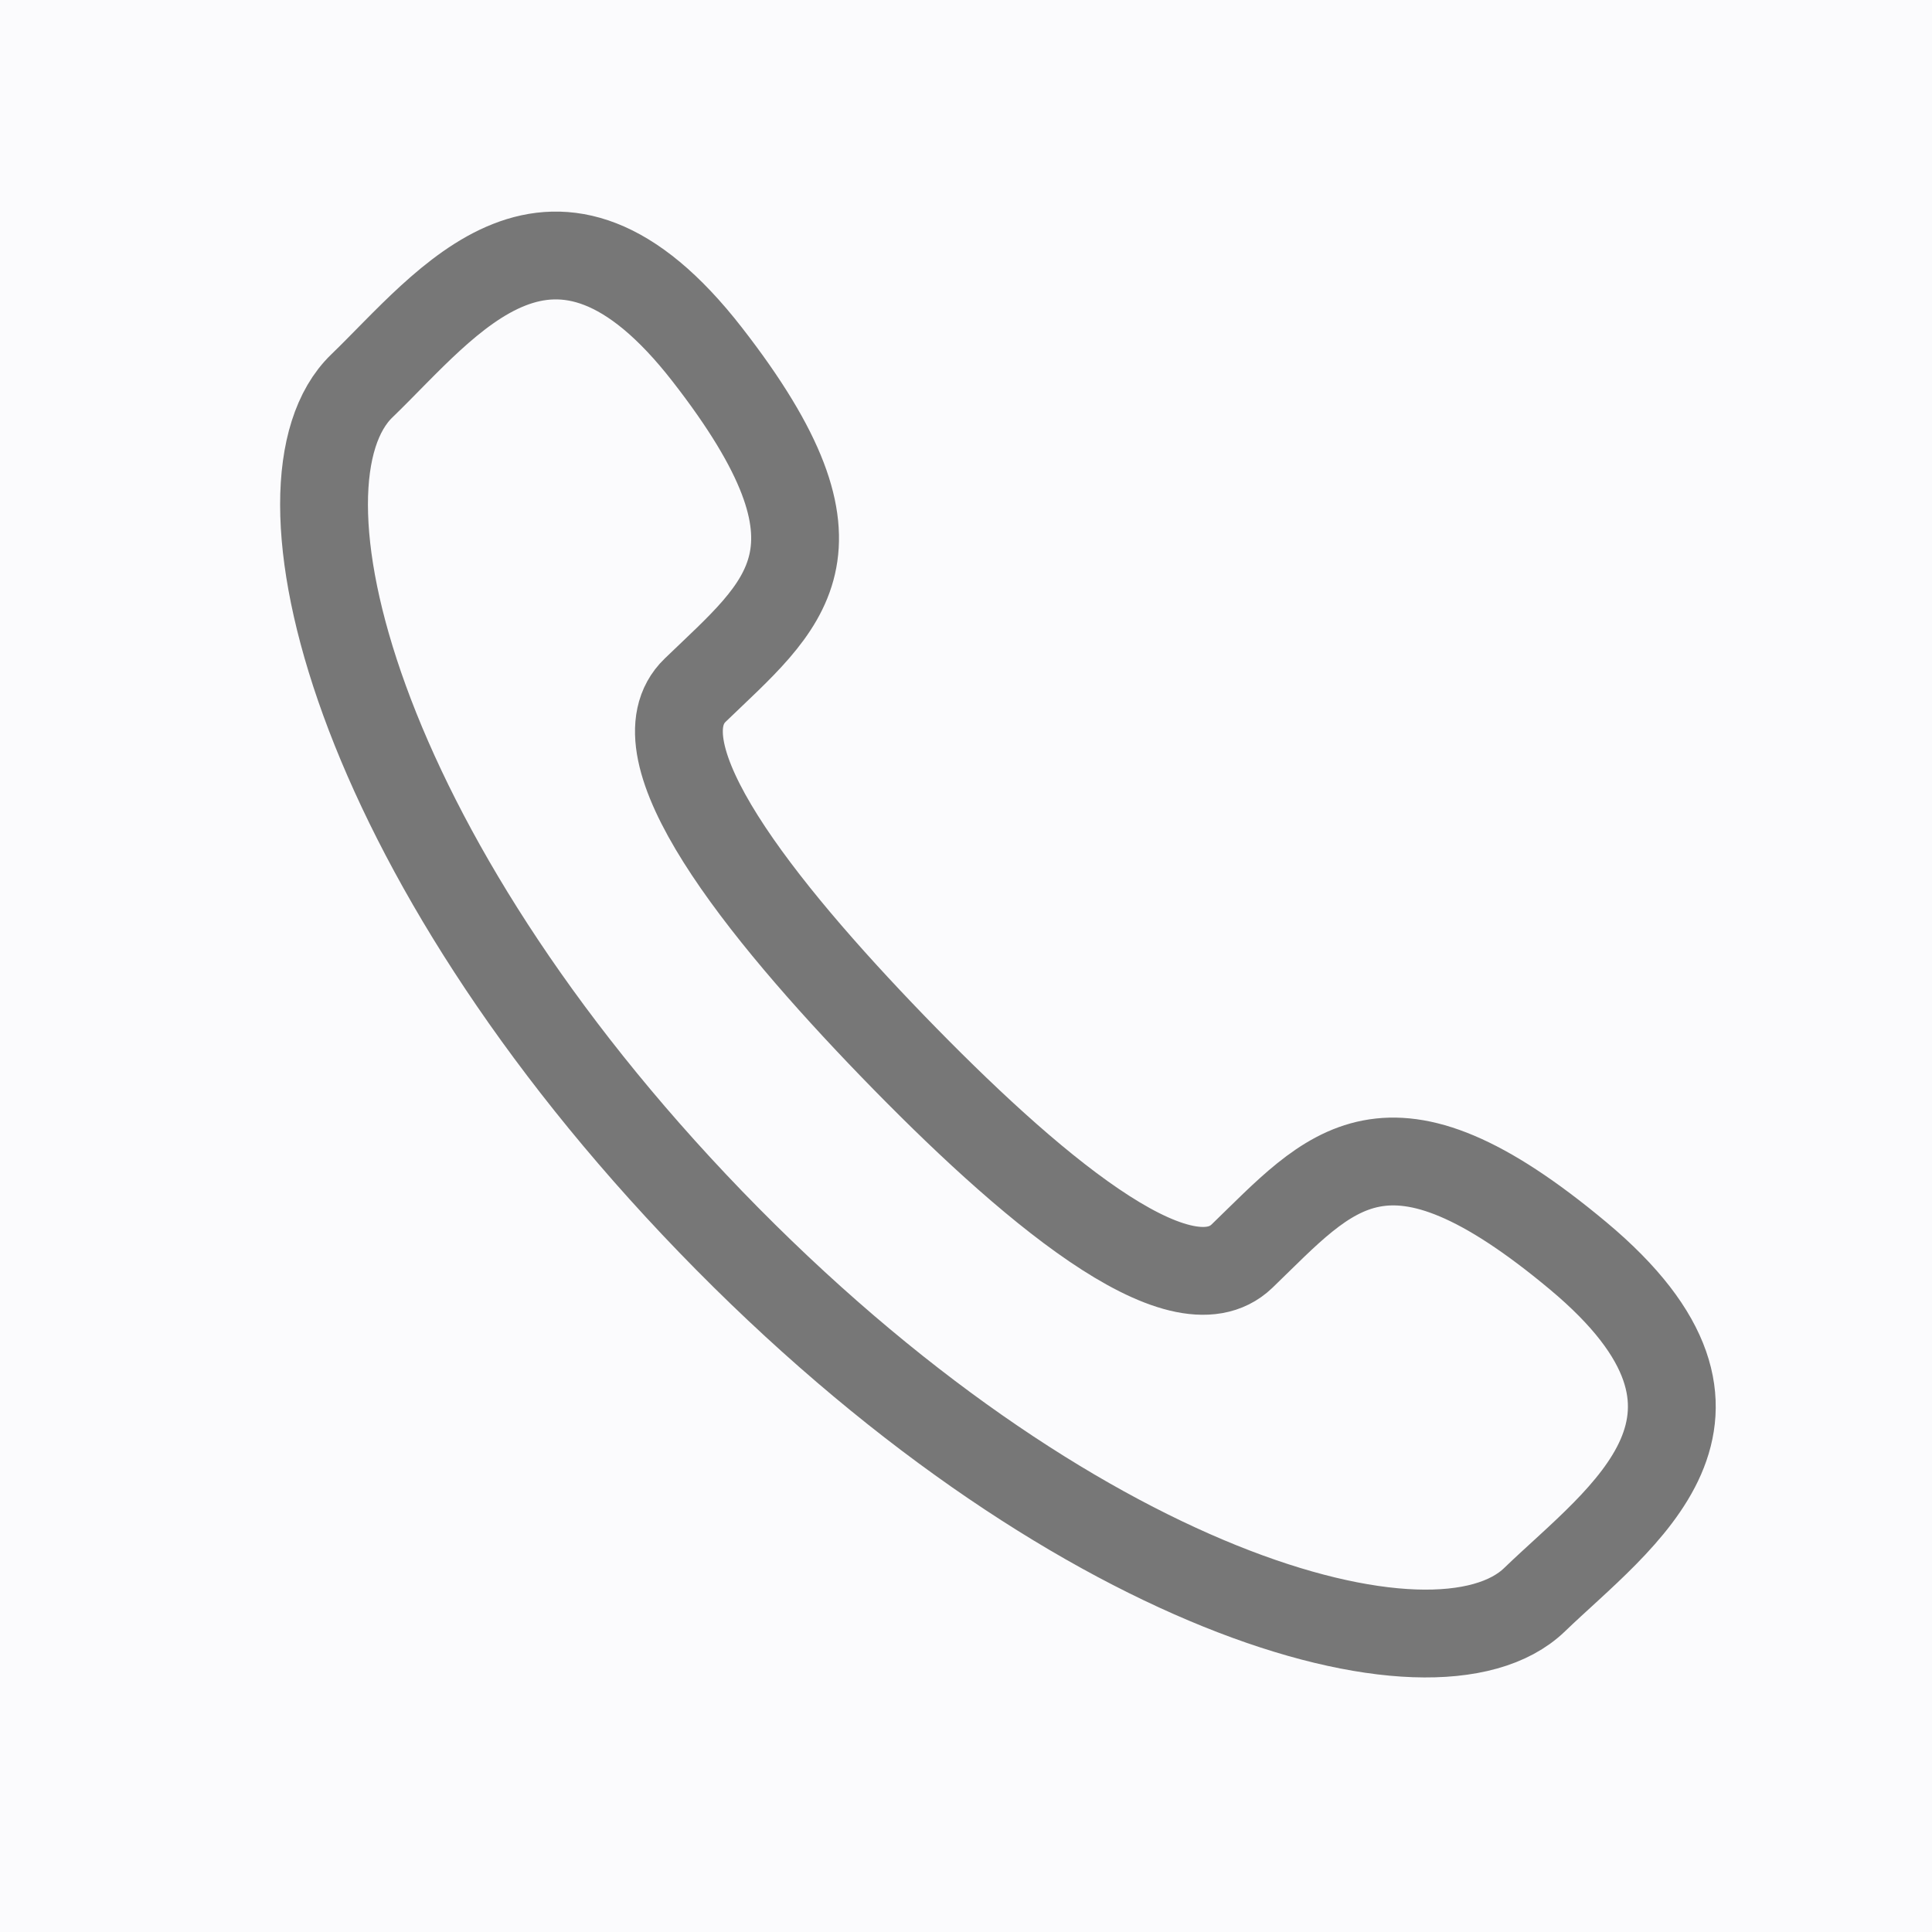 <?xml version="1.0" encoding="UTF-8"?>
<svg width="22px" height="22px" viewBox="0 0 22 22" version="1.1" xmlns="http://www.w3.org/2000/svg" xmlns:xlink="http://www.w3.org/1999/xlink">
    <title>语音通话 icon</title>
    <g id="页面-1" stroke="none" stroke-width="1" fill="none" fill-rule="evenodd">
        <g id="01_PC_替换语音通话-icon" transform="translate(-502, -479)">
            <g id="语音通话-icon" transform="translate(502, 479)">
                <rect id="矩形" fill="#FBFBFD" x="0" y="0" width="22" height="22"></rect>
                <path d="M10.657,10.883 C8.479,10.847 6.174,11.024 6.155,12.005 C6.13,13.411 6.293,14.459 3.45,14.714 C0.607,14.969 1.008,12.956 1.033,11.594 C1.06,10.023 4.829,7.903 10.707,8.003 C16.586,8.105 20.276,10.354 20.249,11.924 C20.225,13.287 20.554,15.313 17.722,14.959 C14.89,14.606 15.091,13.564 15.115,12.159 C15.133,11.176 12.835,10.92 10.657,10.883 Z" id="Fill-1" stroke="#777777" transform="translate(10.625, 11.5) rotate(-135) translate(-10.625, -11.5) "></path>
            </g>
        </g>
    </g>
</svg>